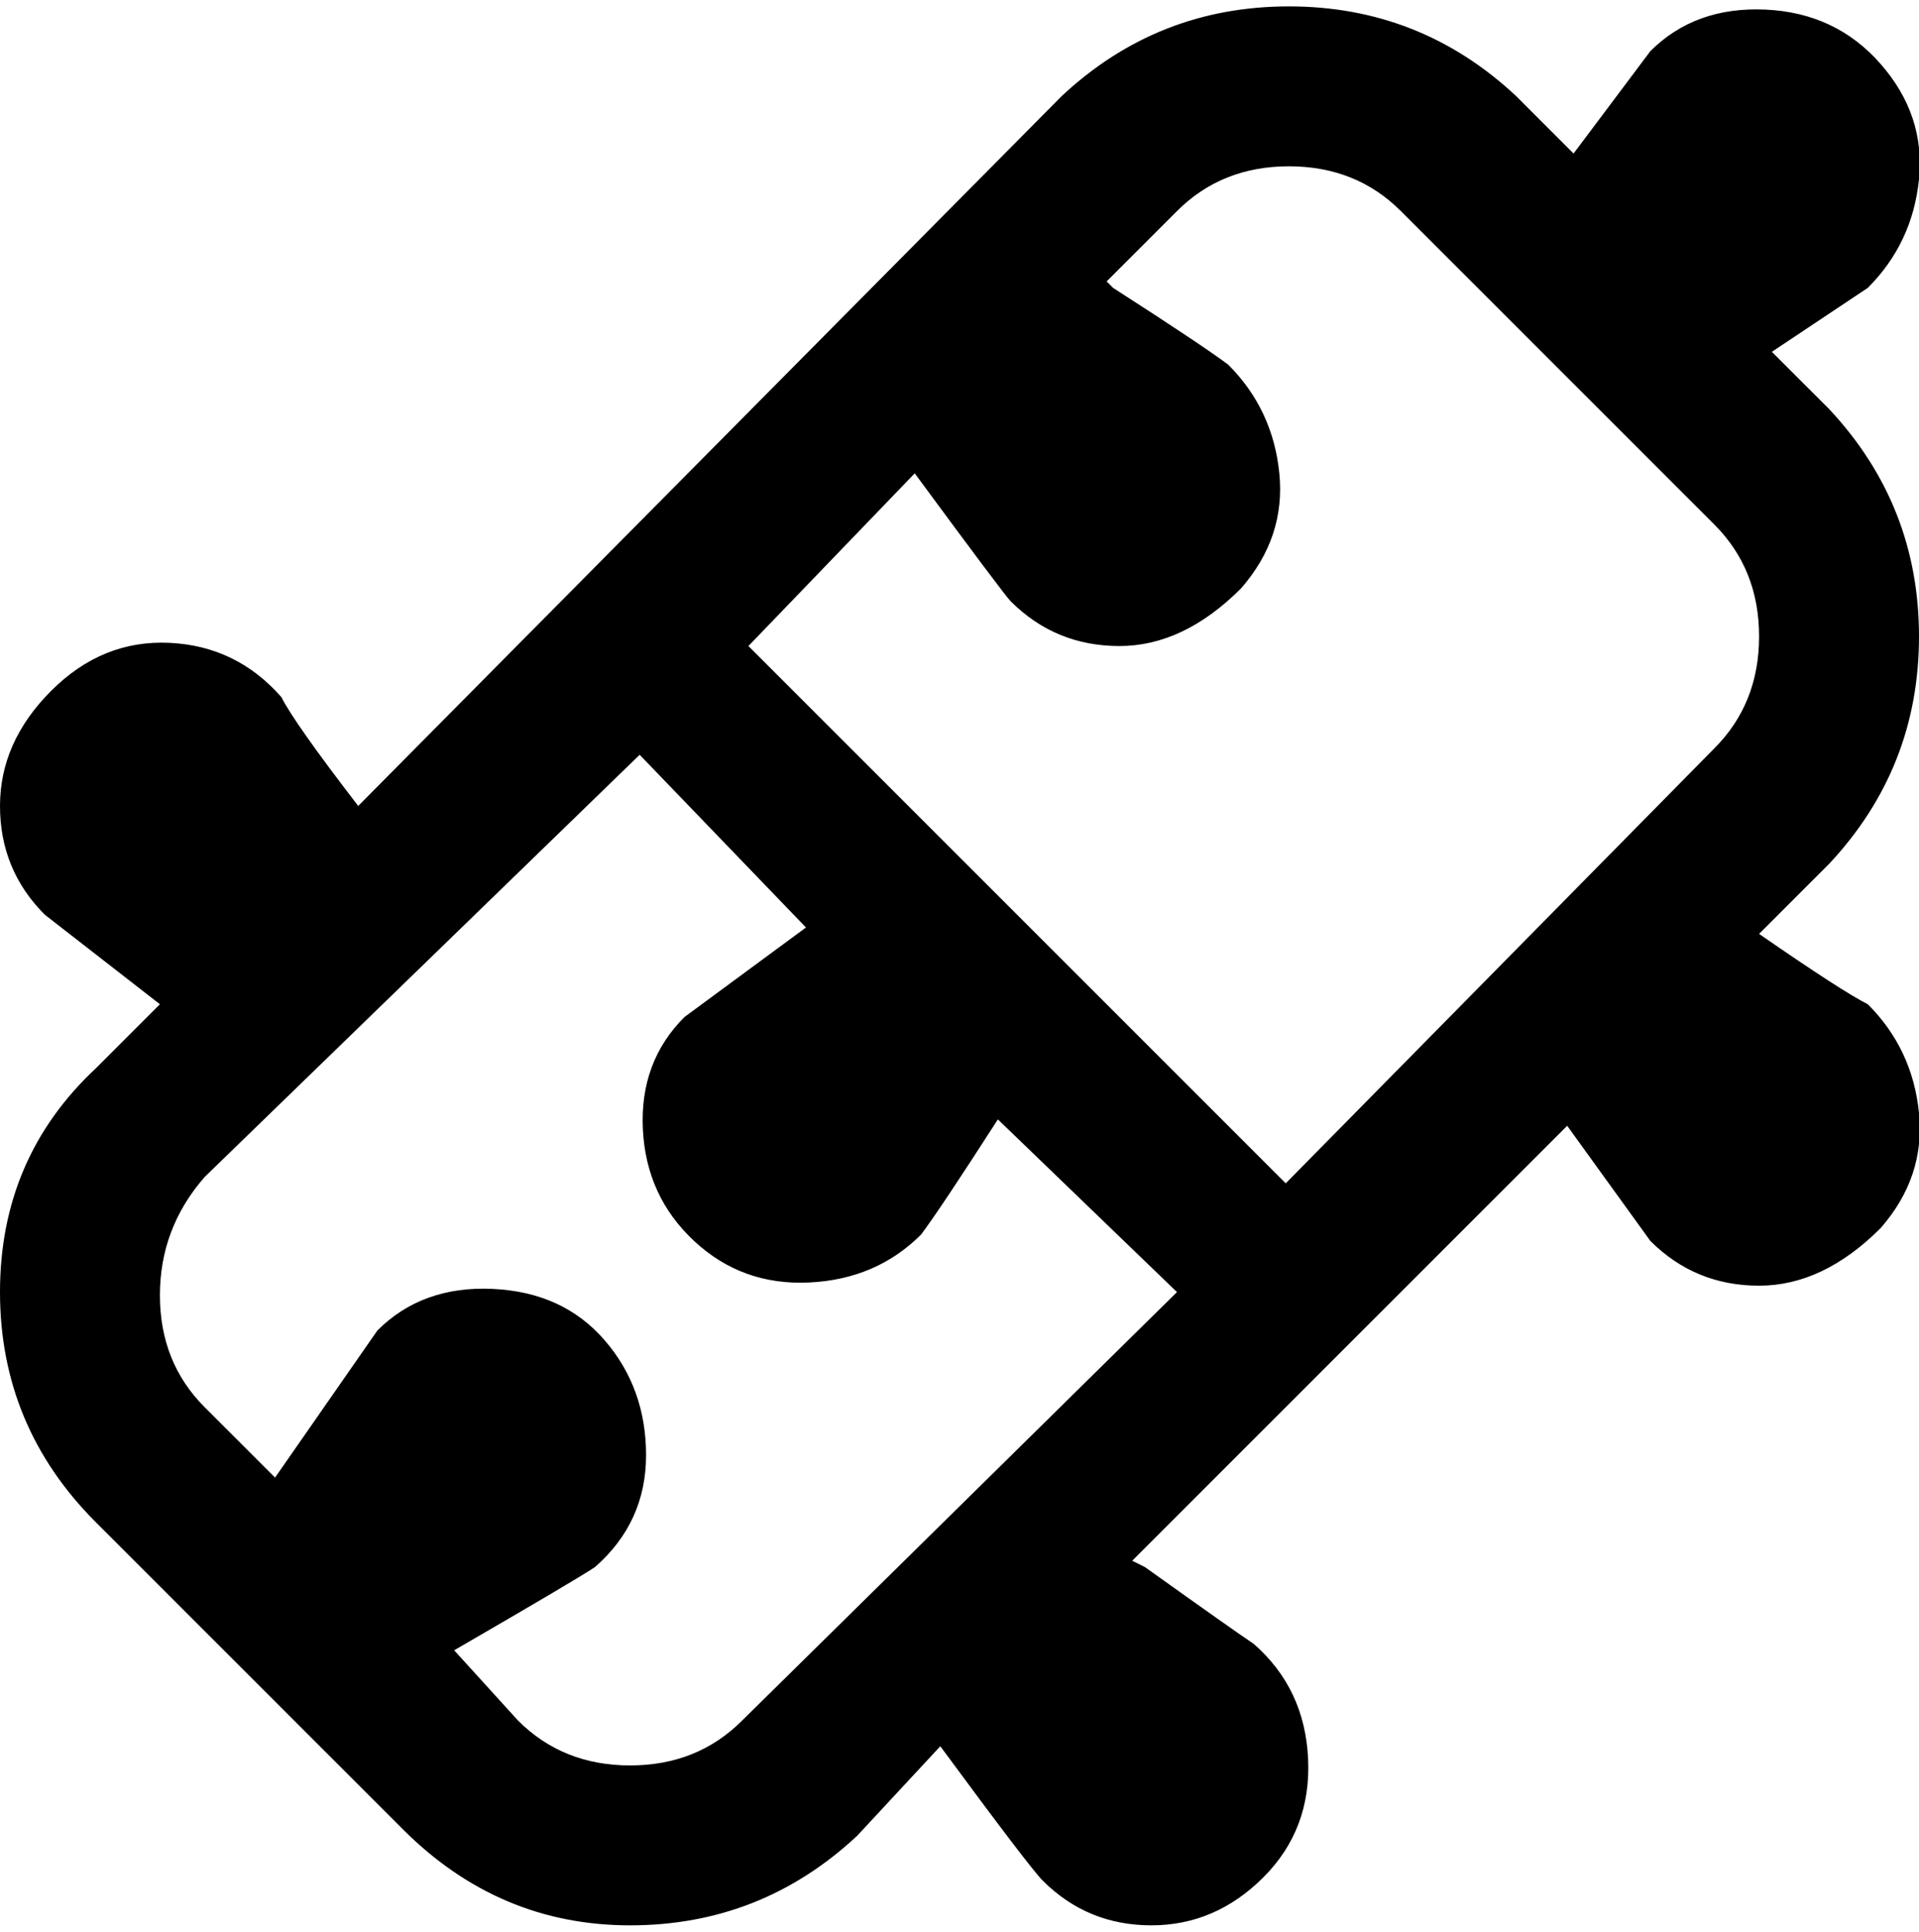 <svg viewBox="0 0 300.001 302.001" xmlns="http://www.w3.org/2000/svg"><path d="M275 146l11-11q14-15 14-35.5T286 64l-9-9 15-10q7-7 8-17t-6-18q-7-8-18-8.5T258 8l-12 16-9-9Q222 1 201.5 1T166 15L56 126q-10-13-12-17-7-8-17.5-8.5T8 108q-8 8-8 18t7 17l18 14-10 10Q0 181 0 202t15 36l48 48q15 15 35.5 15t35.5-14l13-14q14 19 16 21 7 7 17 7t17.5-7.5q7.5-7.5 7-18.5t-8.5-18q-3-2-17-12l-2-1 68-68 13 18q7 7 17 7t19-9q7-8 6-18t-8-17q-4-2-17-11zM143 74q14 19 15 20 7 7 17 7t19-9q7-8 6-18t-8-17q-4-3-18-12l-1-1 11-11q7-7 17.5-7t17.5 7l49 49q7 7 7 17.5t-7 17.5l-67 68-84-84 26-27zm-27 195q-7 7-17.5 7T81 269l-10-11q19-11 22-13 8-7 8-17.5t-6.5-18q-6.5-7.5-17.5-8T59 208l-16 23-11-11q-7-7-7-17.5t7-18.5l68-66 26 27-19 14q-7 7-6.5 17.5t8 17.5q7.5 7 18 6.5T144 193q3-4 12-18l28 27-68 67z"/></svg>